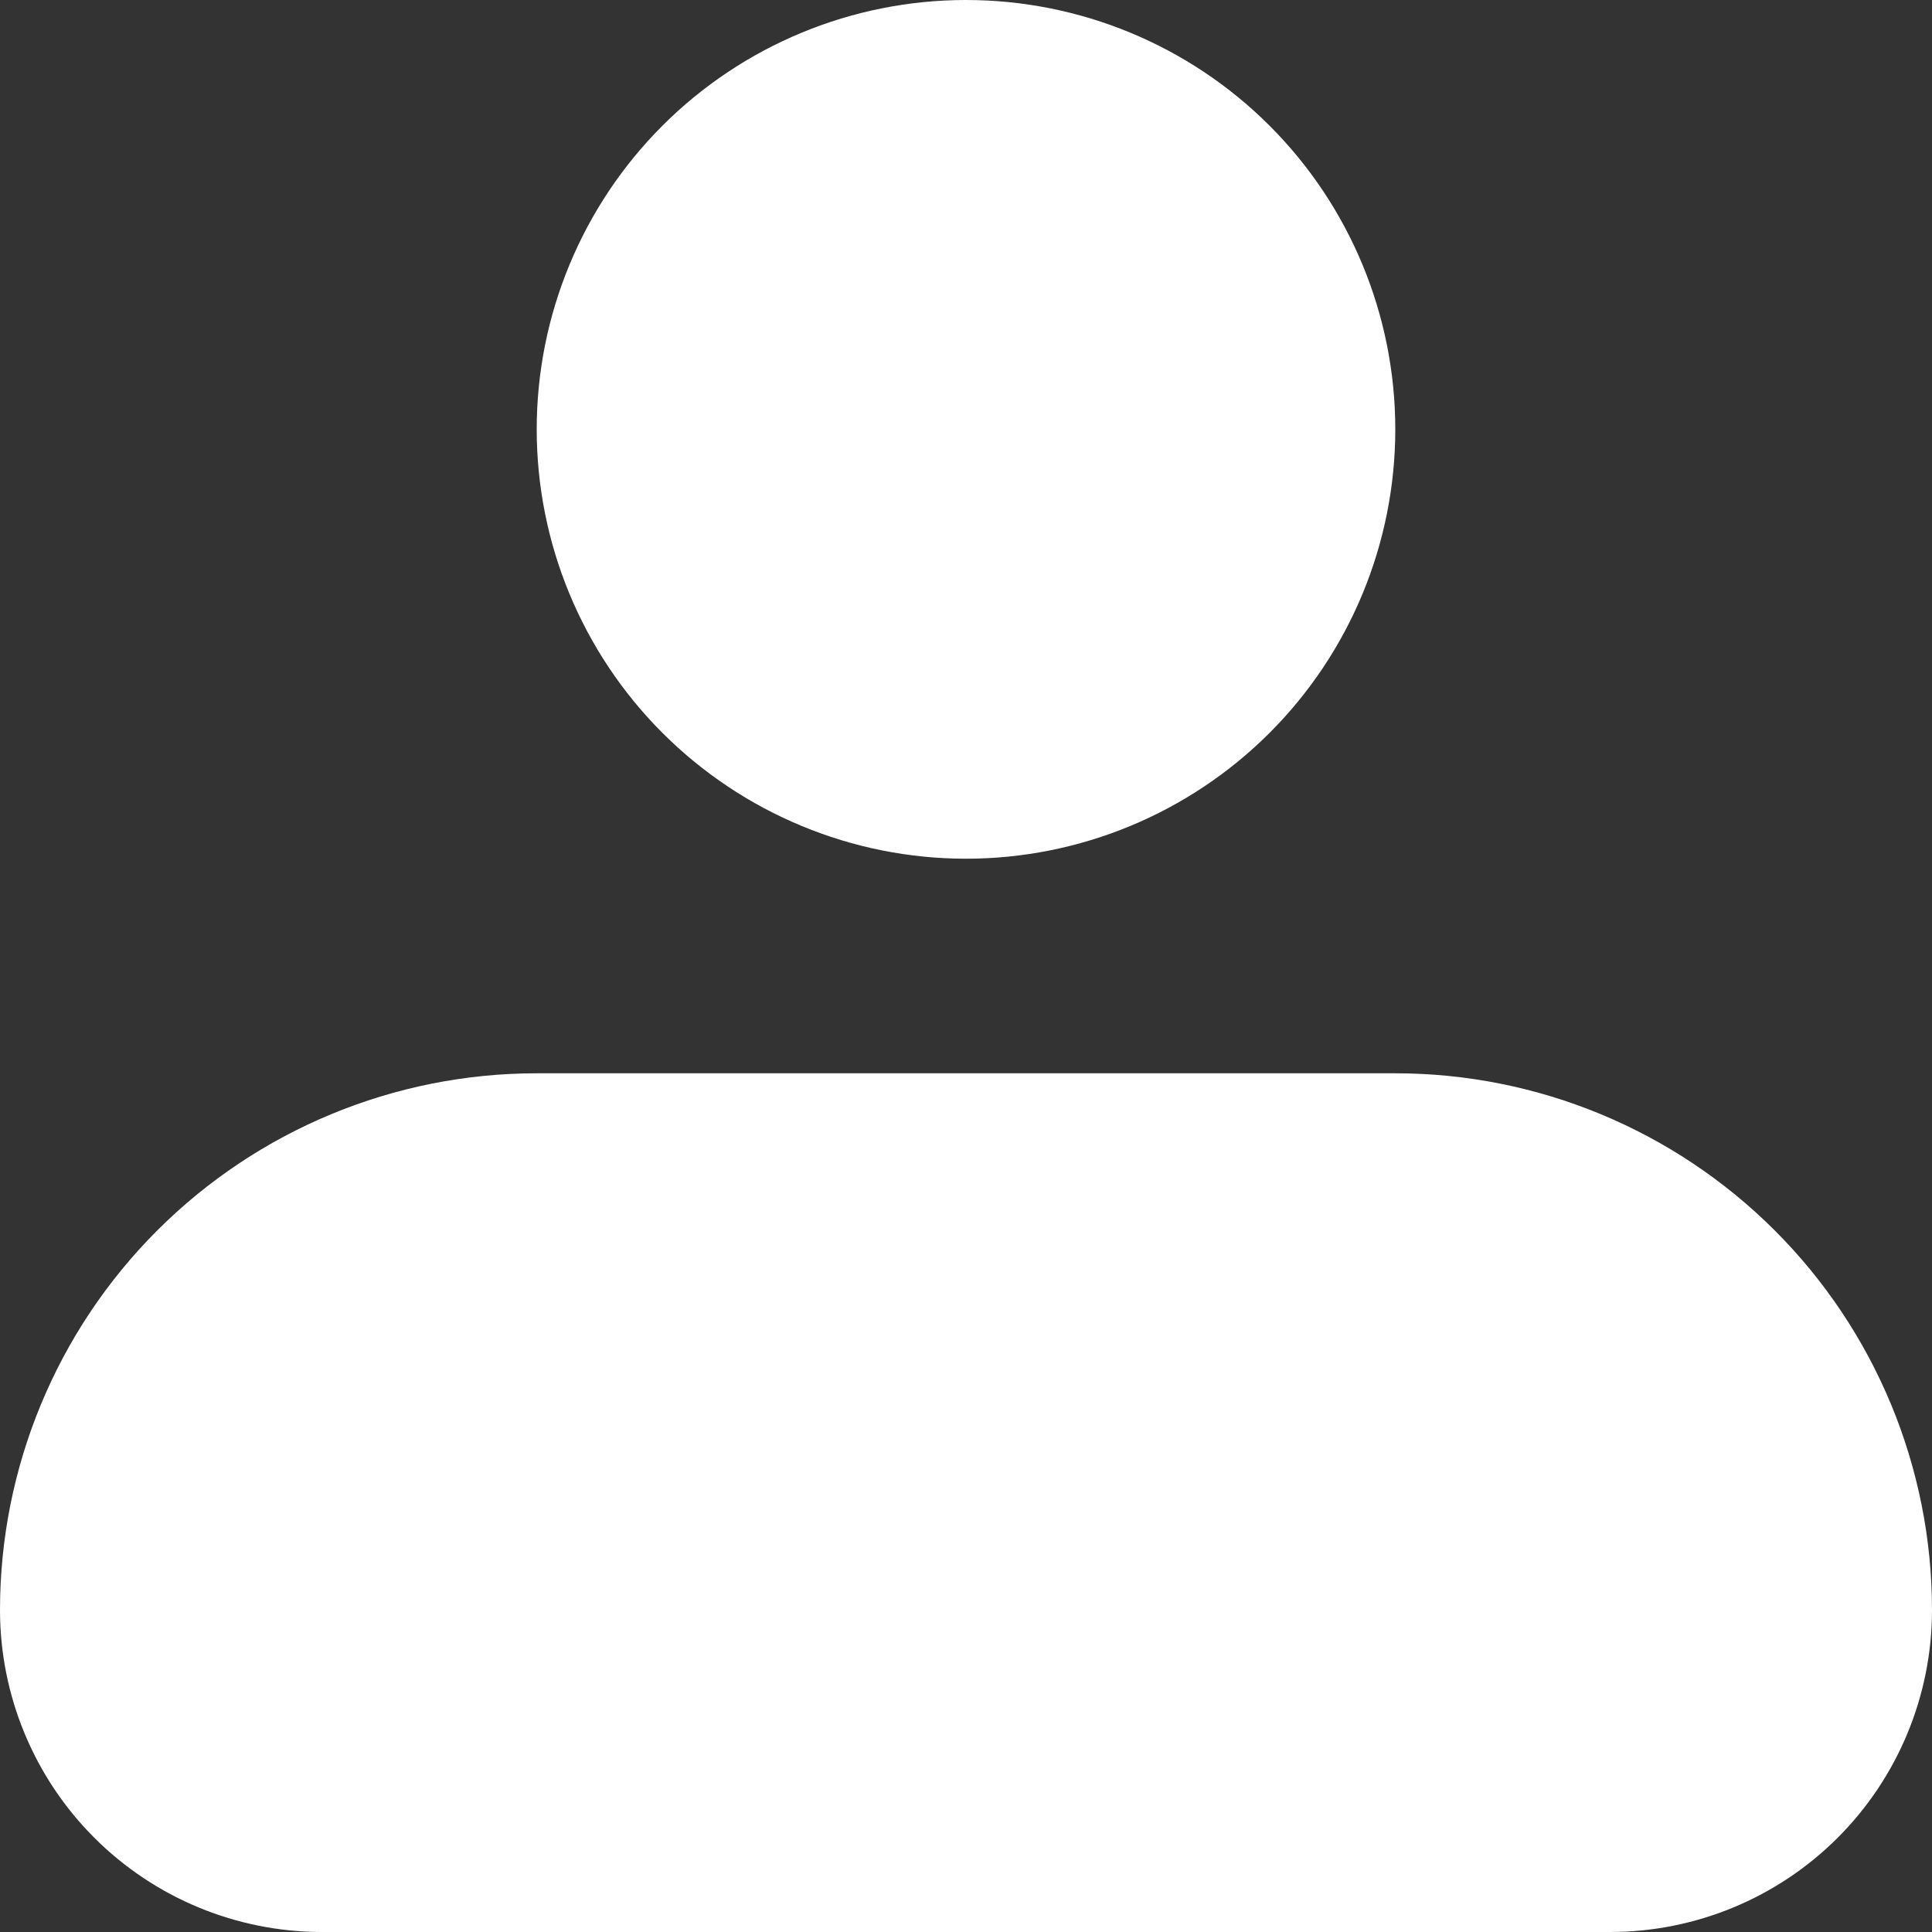 <svg width="15" height="15" viewBox="0 0 15 15" fill="none" xmlns="http://www.w3.org/2000/svg">
<rect x="0" y="0" width="15" height="15" fill="#333333" stroke="none"/>
<path fill-rule="evenodd" clip-rule="evenodd" d="M4.167 3.333C4.167 2.449 4.518 1.601 5.143 0.976C5.768 0.351 6.616 0 7.5 0C8.384 0 9.232 0.351 9.857 0.976C10.482 1.601 10.833 2.449 10.833 3.333C10.833 4.217 10.482 5.065 9.857 5.69C9.232 6.315 8.384 6.667 7.5 6.667C6.616 6.667 5.768 6.315 5.143 5.69C4.518 5.065 4.167 4.217 4.167 3.333ZM4.167 8.333C3.062 8.333 2.002 8.772 1.22 9.554C0.439 10.335 0 11.395 0 12.5C0 13.163 0.263 13.799 0.732 14.268C1.201 14.737 1.837 15 2.5 15H12.5C13.163 15 13.799 14.737 14.268 14.268C14.737 13.799 15 13.163 15 12.5C15 11.395 14.561 10.335 13.78 9.554C12.998 8.772 11.938 8.333 10.833 8.333H4.167Z" fill="white"/>
</svg>
